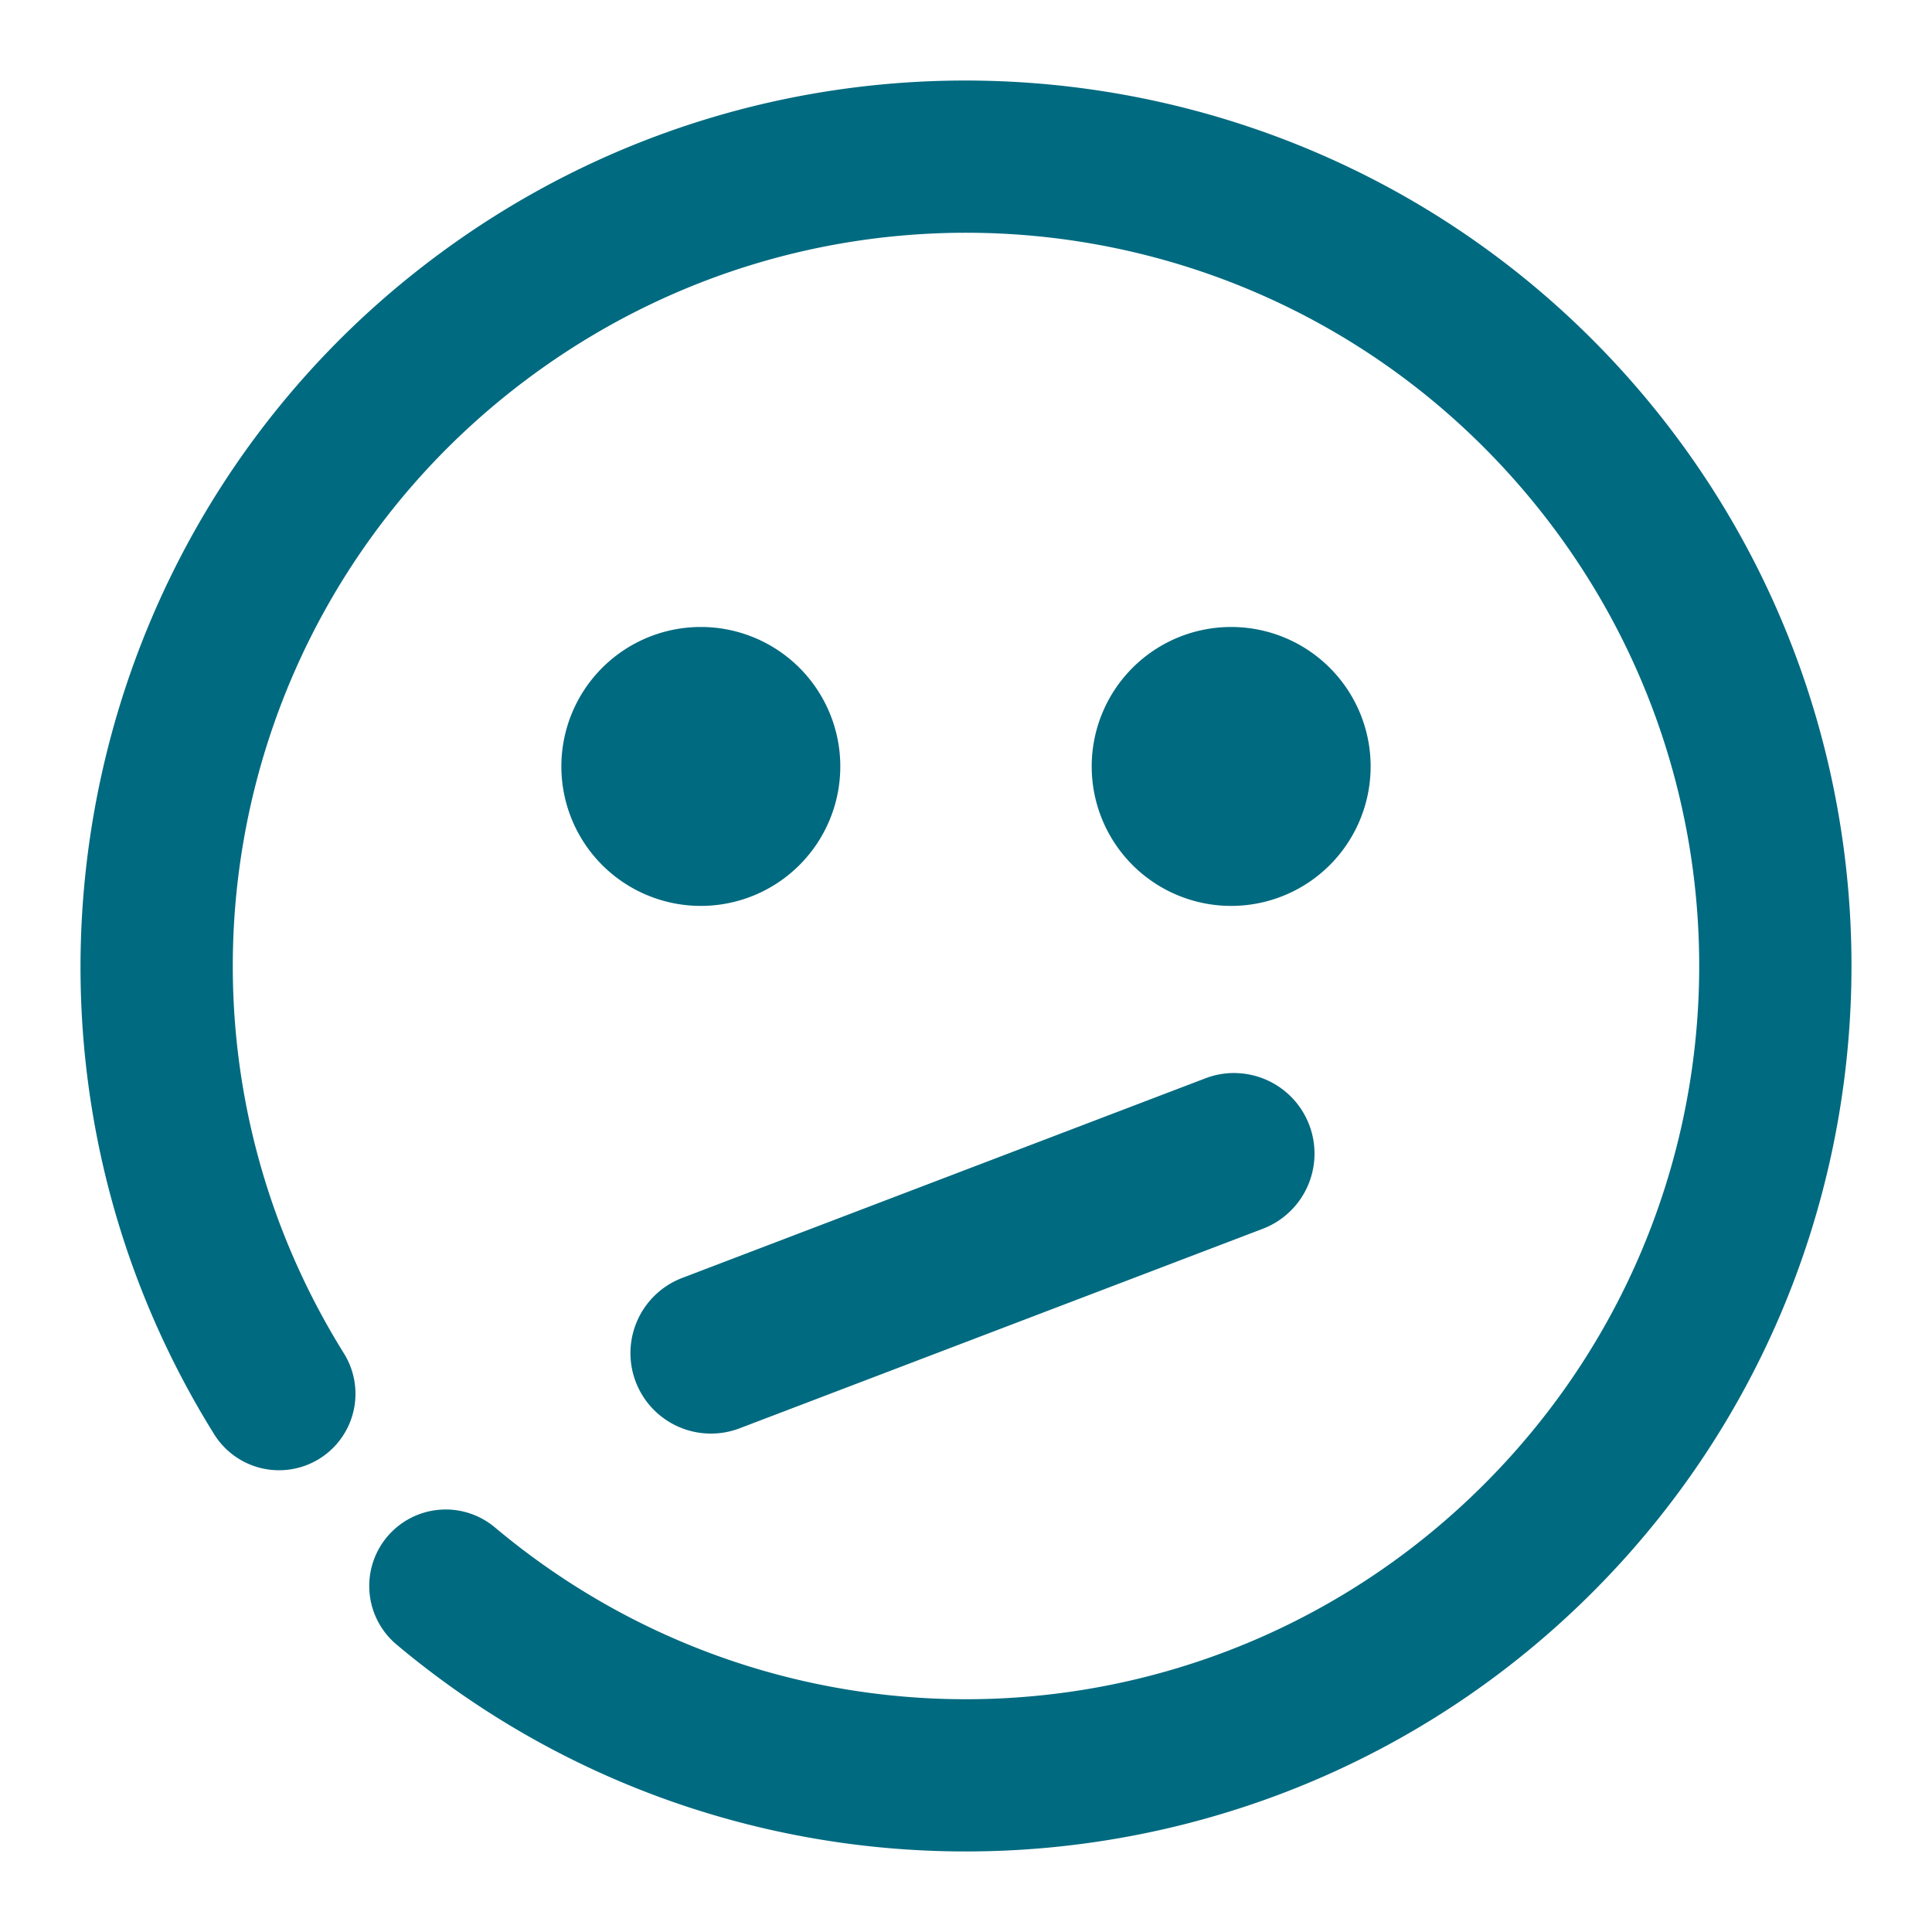 <svg xmlns="http://www.w3.org/2000/svg" width="48" height="48">
	<path d="m 24.412,2.005 c -4.695,-0.091 -9.443,1.311 -13.479,4.289 C 9.78,7.145 8.732,8.088 7.795,9.109 1.23,16.253 0.018,27.117 5.32,35.632 a 1.9,1.9 84.834 0 0 2.617,0.609 1.9,1.9 84.834 0 0 0.607,-2.617 C 3.514,25.546 5.531,15.003 13.187,9.351 c 7.656,-5.652 18.327,-4.474 24.564,2.713 6.238,7.187 5.903,17.918 -0.77,24.703 -6.673,6.785 -17.394,7.299 -24.684,1.182 a 1.9,1.9 84.834 0 0 -2.678,0.232 1.9,1.9 84.834 0 0 0.234,2.678 C 18.637,48.228 31.655,47.605 39.693,39.431 47.731,31.258 48.135,18.232 40.621,9.574 36.394,4.704 30.448,2.122 24.412,2.005 Z m -7,13.572 a 3.465,3.465 0 0 0 -3.465,3.465 3.465,3.465 0 0 0 3.465,3.465 3.465,3.465 0 0 0 3.465,-3.465 3.465,3.465 0 0 0 -3.465,-3.465 z m 13.176,0 a 3.465,3.465 0 0 0 -3.465,3.465 3.465,3.465 0 0 0 3.465,3.465 3.465,3.465 0 0 0 3.465,-3.465 3.465,3.465 0 0 0 -3.465,-3.465 z m 0.105,11.082 A 2,2 0 0 0 29.947,26.791 L 16.949,31.75 a 2,2 0 0 0 -1.154,2.582 2,2 0 0 0 2.58,1.154 L 31.373,30.529 A 2,2 0 0 0 32.527,27.947 2,2 0 0 0 30.693,26.66 Z" fill="#006A80"/>
</svg>
